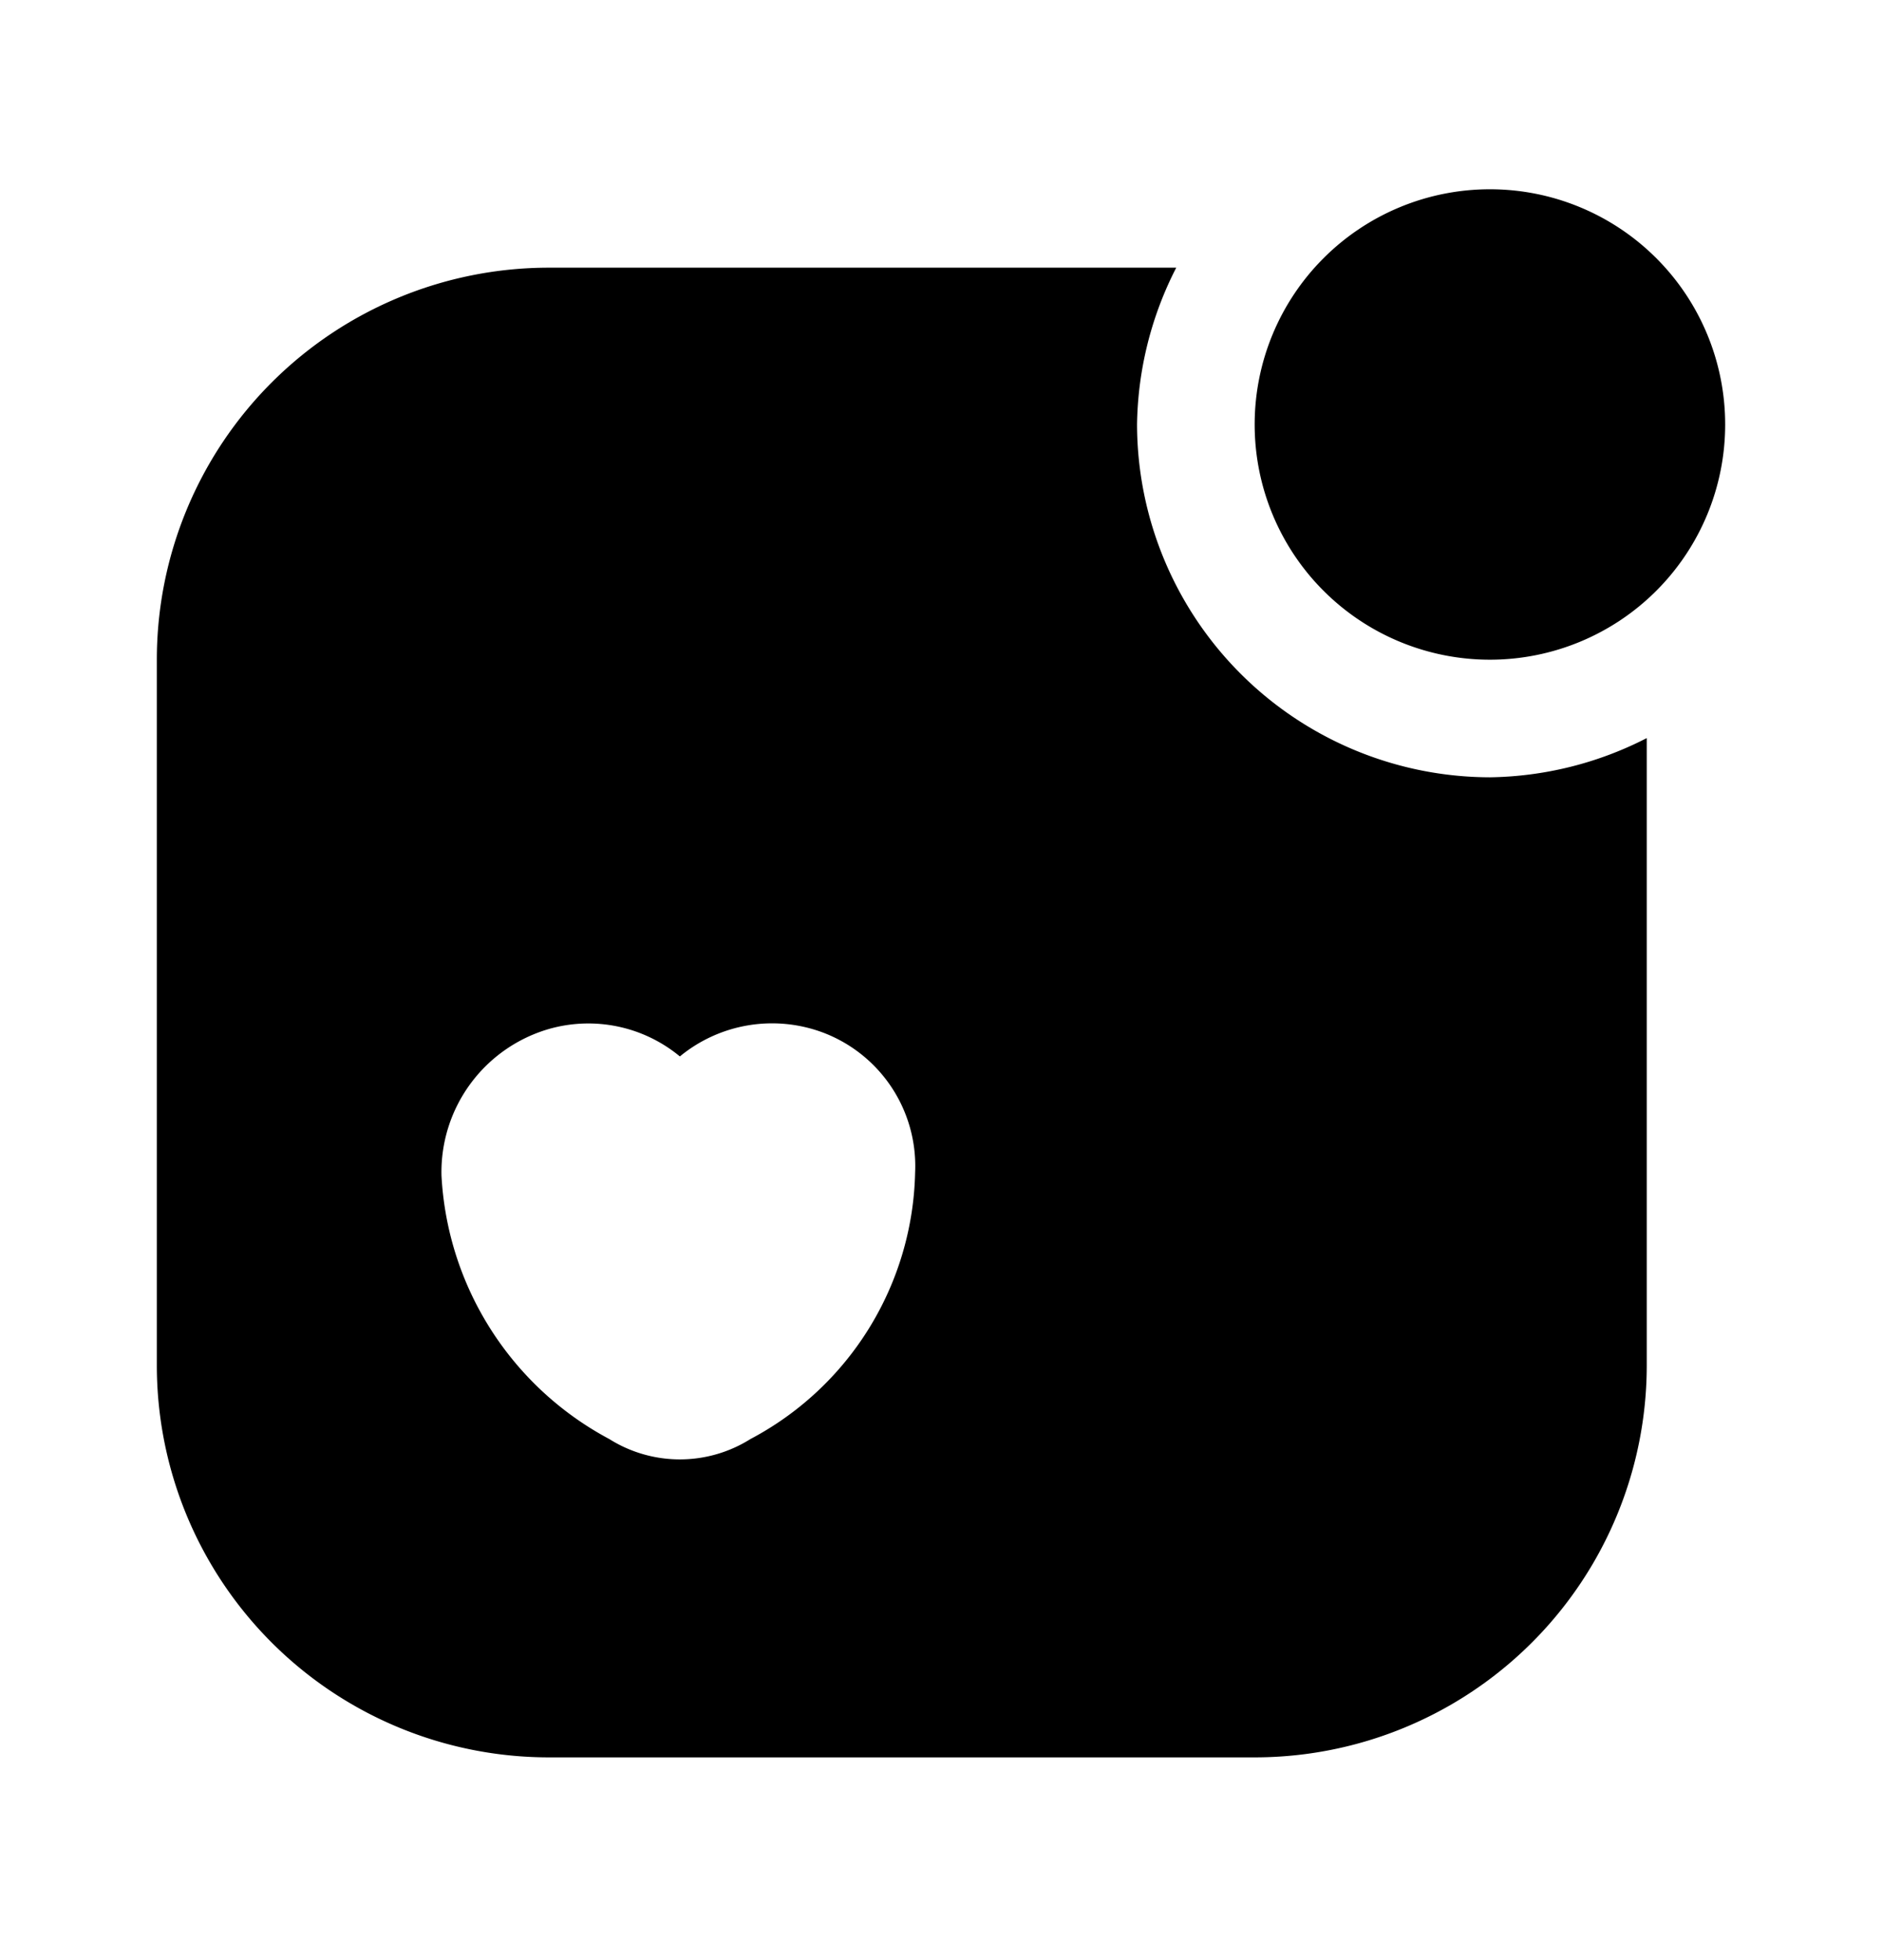 <svg xmlns="http://www.w3.org/2000/svg" width="24" height="25" fill="currentColor" viewBox="0 0 24 25">
  <path d="M19 8.414a3 3 0 1 0 0-6 3 3 0 0 0 0 6Z"/>
  <path d="M19 9.914a4.51 4.51 0 0 1-4.5-4.5 4.51 4.51 0 0 1 .5-2H7a5 5 0 0 0-5 5v9a5 5 0 0 0 5 5h9a5 5 0 0 0 5-5v-8a4.51 4.51 0 0 1-2 .5Zm-9.43 8.44a1.69 1.69 0 0 1-1.8 0 4.05 4.05 0 0 1-2.14-3.36A1.9 1.9 0 0 1 7 13.124a1.83 1.83 0 0 1 1.67.35 1.85 1.85 0 0 1 1.81-.31 1.82 1.82 0 0 1 1.19 1.79 3.94 3.94 0 0 1-2.1 3.4Z"/>
</svg>

